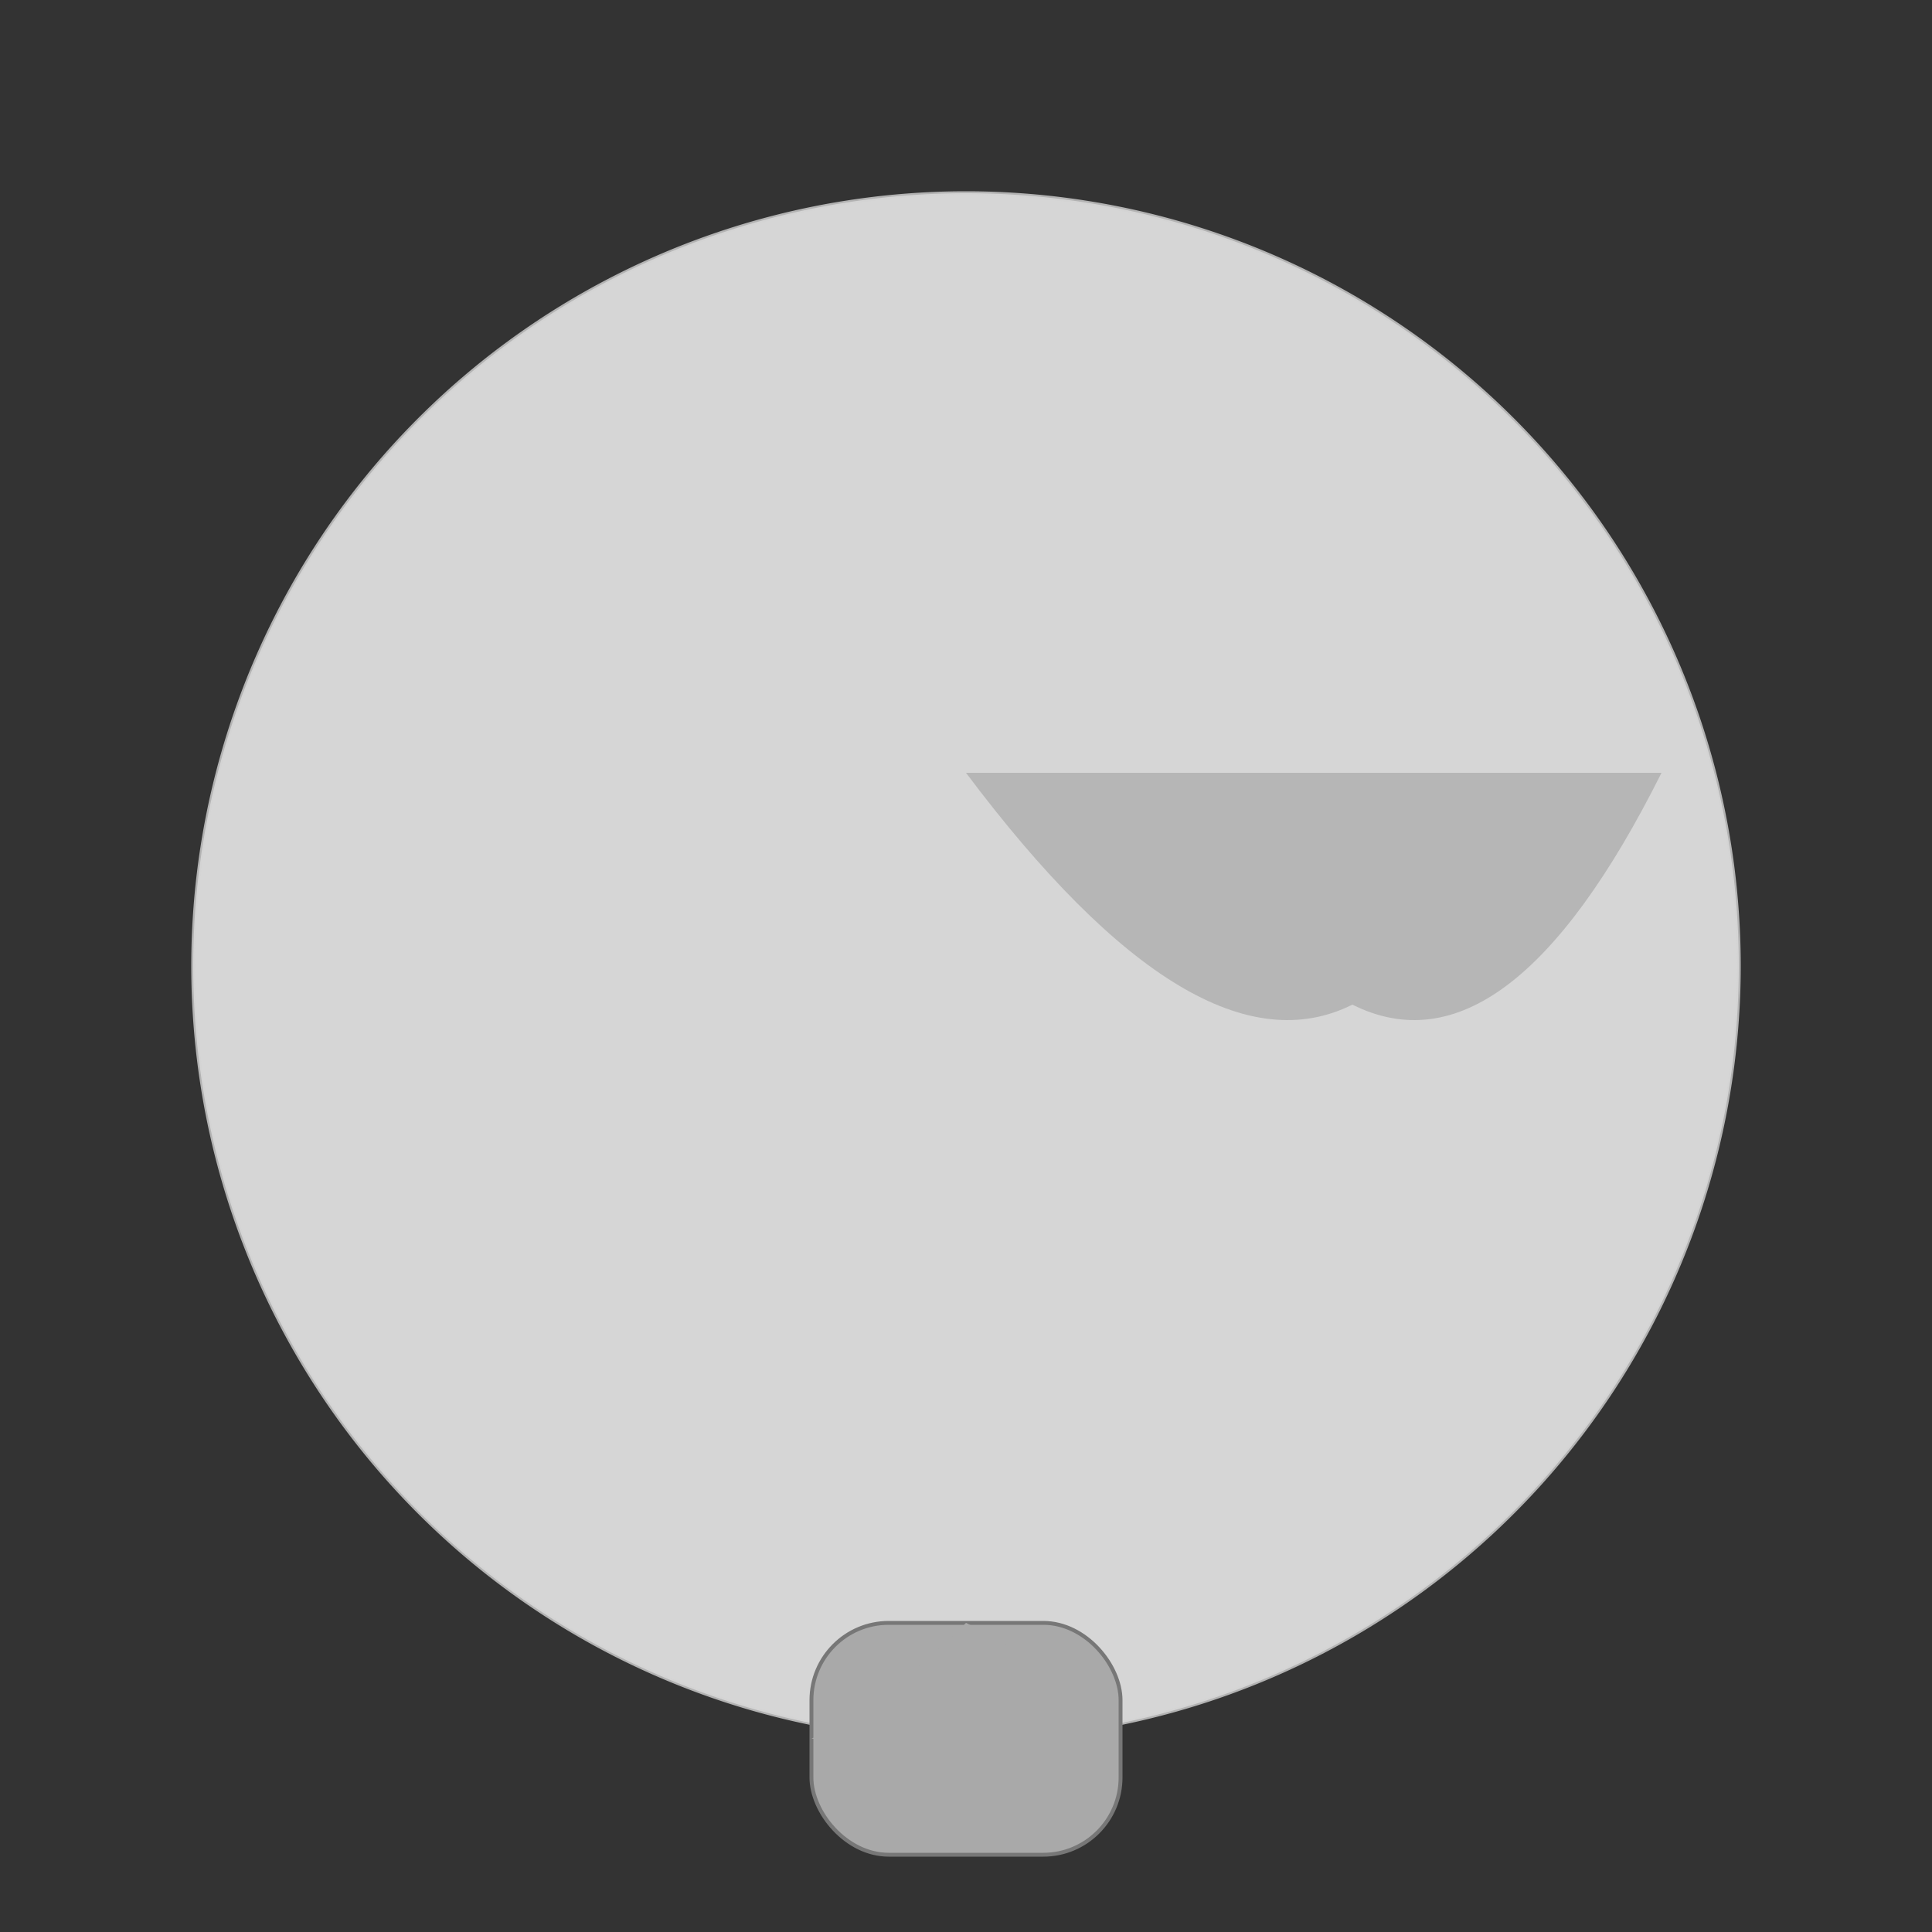 <svg xmlns="http://www.w3.org/2000/svg" viewBox="0 0 500 500">

  <rect x="0" y="0" width="500" height="500" fill="#333333" stroke="none"/>

  <!-- Igloo dome -->
  <path d="M250,50 A175,175 0 1 1 250,450 A175,175 0 1 1 250,50" fill="#FFFFFF" stroke="#D3D3D3" opacity="0.8"/>

  <!-- Igloo entrance -->
  <rect x="210" y="420" width="80" height="60" rx="20" fill="#A9A9A9" stroke="#777777"/>
  <path d="M250,420 Q230,440 210,450 H270 Q290,440 250,420 Z" fill="#A9A9A9"/>

  <!-- Igloo interior shadow -->
  <path d="M250,200 Q310,280 350,260 Q390,280 430,200" fill="#000" opacity="0.15"/>

</svg>